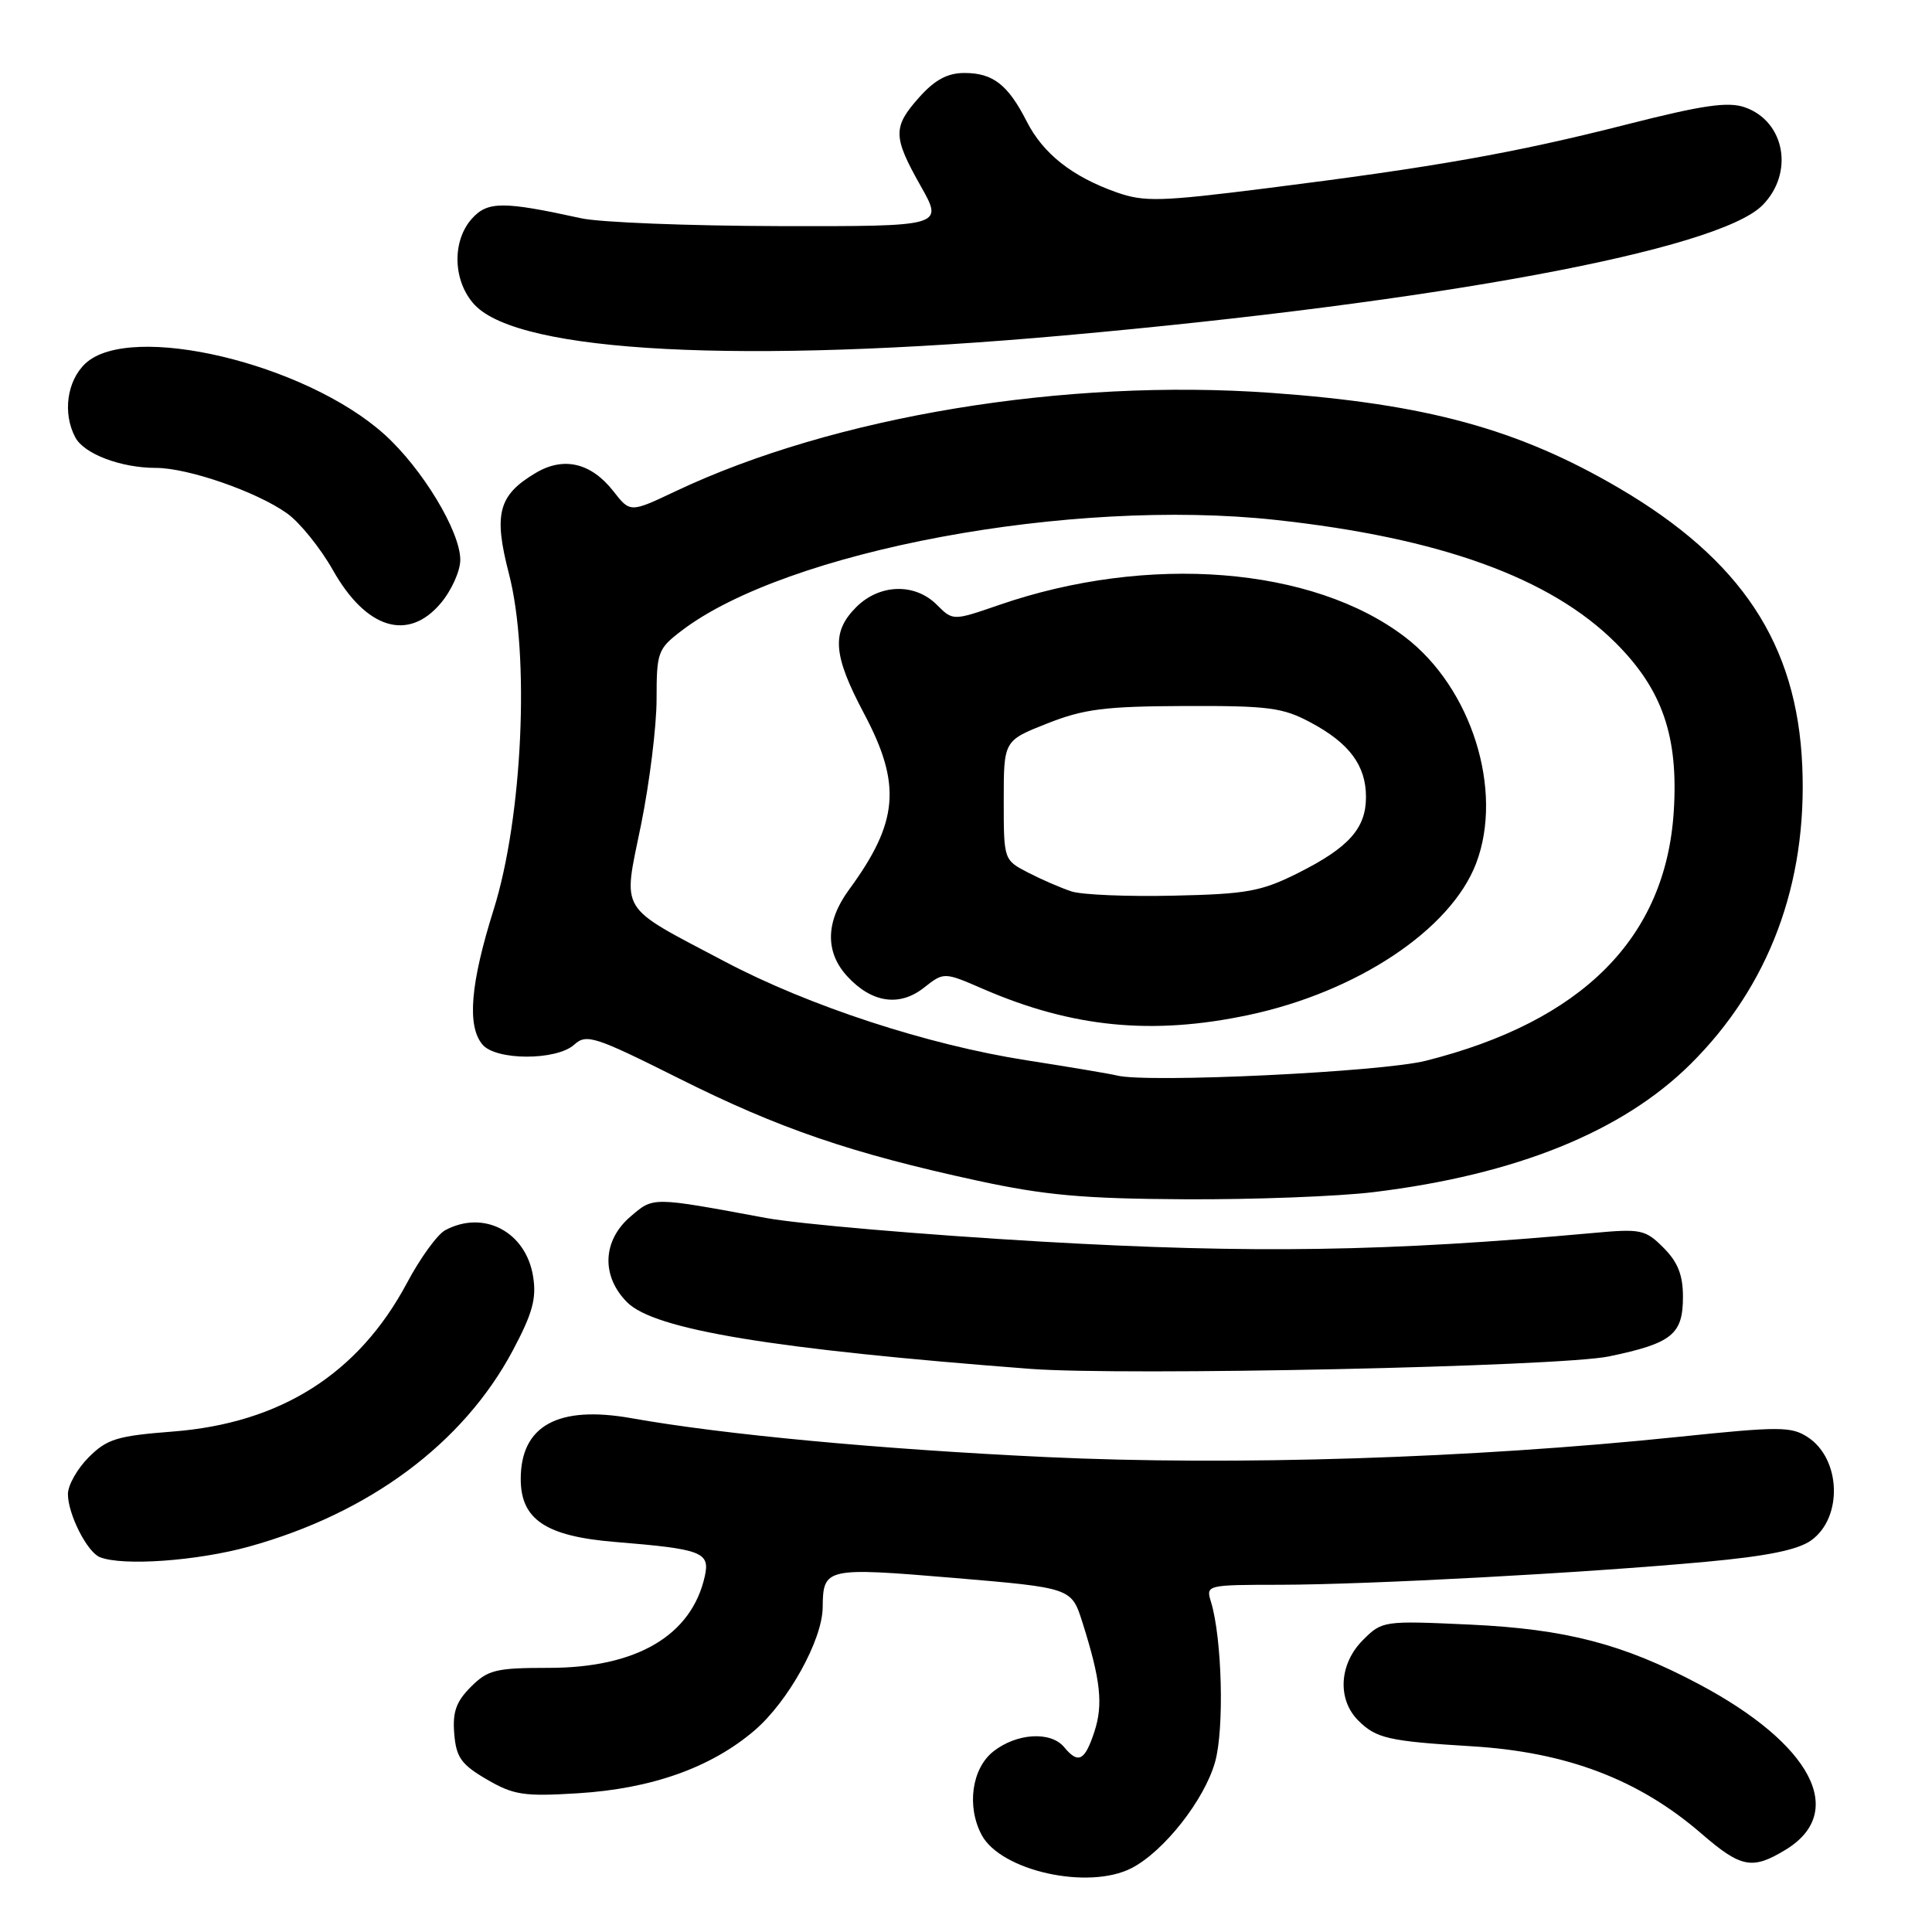 <?xml version="1.0" encoding="UTF-8" standalone="no"?>
<!DOCTYPE svg PUBLIC "-//W3C//DTD SVG 1.1//EN" "http://www.w3.org/Graphics/SVG/1.1/DTD/svg11.dtd" >
<svg xmlns="http://www.w3.org/2000/svg" xmlns:xlink="http://www.w3.org/1999/xlink" version="1.1" viewBox="0 0 256 256">
 <g >
 <path fill="currentColor"
d=" M 149.95 247.53 C 154.24 245.31 159.61 238.48 161.01 233.45 C 162.24 229.06 161.93 217.06 160.46 212.25 C 159.77 210.02 159.87 210.00 169.63 209.99 C 181.38 209.97 209.95 208.43 226.00 206.95 C 234.16 206.20 238.23 205.37 240.00 204.10 C 244.20 201.08 243.94 193.32 239.55 190.44 C 237.35 189.00 235.80 189.00 222.32 190.40 C 195.06 193.23 163.50 194.24 138.67 193.07 C 116.65 192.04 95.85 190.09 83.68 187.92 C 73.94 186.19 69.00 188.90 69.00 195.98 C 69.00 201.35 72.33 203.57 81.54 204.32 C 93.03 205.26 94.10 205.67 93.39 208.86 C 91.64 216.72 84.35 221.00 72.74 221.00 C 65.71 221.00 64.65 221.26 62.40 223.51 C 60.44 225.47 59.95 226.85 60.19 229.74 C 60.45 232.87 61.12 233.81 64.50 235.78 C 68.05 237.85 69.41 238.06 76.54 237.62 C 86.34 237.02 94.21 234.22 99.97 229.30 C 104.45 225.46 108.96 217.32 109.01 213.00 C 109.06 207.73 109.38 207.66 126.37 209.08 C 141.97 210.40 141.97 210.40 143.42 214.95 C 145.85 222.63 146.20 225.85 145.00 229.50 C 143.73 233.34 142.88 233.77 141.00 231.50 C 139.23 229.37 134.72 229.64 131.63 232.07 C 128.76 234.33 128.06 239.37 130.08 243.15 C 132.64 247.92 144.24 250.48 149.95 247.53 Z  M 236.62 245.09 C 244.80 240.10 240.05 231.08 225.08 223.14 C 215.07 217.83 207.47 215.86 194.84 215.27 C 183.30 214.74 183.15 214.76 180.59 217.32 C 177.44 220.47 177.17 225.17 179.97 227.97 C 182.35 230.35 183.99 230.72 195.00 231.39 C 207.60 232.15 217.17 235.79 225.48 242.99 C 230.71 247.51 232.19 247.79 236.62 245.09 Z  M 33.00 204.93 C 48.94 200.51 61.38 191.27 67.94 178.96 C 70.56 174.04 71.11 172.06 70.64 169.15 C 69.70 163.22 64.10 160.27 58.99 163.01 C 57.96 163.56 55.67 166.71 53.92 170.01 C 47.50 182.04 37.18 188.59 22.87 189.69 C 15.53 190.26 14.18 190.67 11.76 193.09 C 10.24 194.61 9.00 196.80 9.00 197.97 C 9.00 200.63 11.54 205.65 13.23 206.33 C 16.24 207.54 26.10 206.84 33.00 204.93 Z  M 213.20 179.73 C 221.56 177.99 223.00 176.82 223.00 171.83 C 223.00 168.95 222.32 167.23 220.42 165.33 C 218.02 162.92 217.41 162.80 211.17 163.37 C 183.93 165.85 165.95 166.13 138.00 164.52 C 122.33 163.61 105.91 162.20 101.51 161.39 C 86.23 158.56 86.62 158.57 83.51 161.23 C 79.82 164.41 79.65 169.11 83.11 172.57 C 86.73 176.19 102.36 178.77 136.50 181.38 C 148.95 182.33 206.71 181.09 213.20 179.73 Z  M 182.03 157.96 C 200.87 155.66 214.97 149.96 224.00 141.00 C 234.39 130.70 239.49 117.12 238.81 101.50 C 238.12 85.33 230.74 74.17 214.47 64.64 C 201.16 56.85 189.01 53.53 168.50 52.06 C 141.12 50.10 110.49 55.16 89.50 65.10 C 83.50 67.94 83.50 67.94 81.27 65.08 C 78.33 61.33 74.71 60.47 71.03 62.64 C 66.03 65.59 65.37 68.06 67.44 76.04 C 70.23 86.80 69.25 108.29 65.42 120.50 C 62.33 130.33 61.86 135.92 63.92 138.40 C 65.69 140.54 73.74 140.55 76.09 138.42 C 77.71 136.96 78.78 137.30 89.95 142.89 C 103.24 149.55 112.81 152.82 129.50 156.44 C 138.45 158.38 143.58 158.84 157.03 158.91 C 166.12 158.96 177.37 158.53 182.03 157.96 Z  M 58.41 79.92 C 59.83 78.23 61.00 75.64 60.99 74.17 C 60.98 70.40 55.96 62.10 50.97 57.59 C 40.50 48.13 17.24 42.61 11.31 48.17 C 8.86 50.48 8.28 54.78 9.98 57.96 C 11.15 60.16 16.04 62.00 20.67 62.00 C 24.92 62.00 34.00 65.15 38.03 68.02 C 39.72 69.22 42.45 72.61 44.11 75.54 C 48.52 83.36 54.09 85.06 58.41 79.92 Z  M 141.00 44.45 C 190.71 40.00 227.59 33.13 233.51 27.22 C 237.76 22.97 236.54 16.08 231.20 14.22 C 228.96 13.44 225.64 13.92 215.43 16.52 C 200.68 20.27 190.13 22.14 167.78 24.95 C 153.74 26.72 151.61 26.77 147.96 25.49 C 142.08 23.41 138.23 20.38 136.05 16.10 C 133.56 11.21 131.57 9.67 127.79 9.67 C 125.57 9.67 123.88 10.57 121.84 12.85 C 118.27 16.84 118.29 18.08 122.01 24.67 C 125.02 30.00 125.02 30.00 103.26 29.96 C 91.29 29.93 79.47 29.47 77.00 28.92 C 66.69 26.66 64.62 26.66 62.55 28.95 C 59.84 31.94 60.01 37.32 62.90 40.40 C 68.86 46.74 98.29 48.27 141.00 44.45 Z  M 148.00 142.51 C 147.18 142.30 141.78 141.39 136.00 140.49 C 122.93 138.45 107.21 133.31 96.04 127.41 C 81.75 119.86 82.53 121.13 84.94 109.29 C 86.07 103.73 87.00 96.24 87.00 92.64 C 87.00 86.42 87.16 85.98 90.30 83.58 C 104.22 72.96 141.86 65.94 169.01 68.89 C 190.82 71.26 205.44 76.55 214.10 85.20 C 220.28 91.38 222.42 97.59 221.78 107.55 C 220.71 124.27 209.68 135.34 188.91 140.56 C 182.98 142.05 151.99 143.53 148.00 142.51 Z  M 165.41 134.50 C 179.82 131.45 192.24 123.18 195.59 114.41 C 199.27 104.77 195.00 91.14 186.17 84.41 C 173.95 75.07 152.13 73.35 132.39 80.16 C 126.27 82.27 126.27 82.27 124.14 80.14 C 121.22 77.22 116.55 77.36 113.45 80.45 C 110.14 83.77 110.36 86.77 114.50 94.57 C 119.49 103.97 119.06 108.94 112.49 117.90 C 109.40 122.12 109.31 126.14 112.25 129.35 C 115.49 132.88 119.17 133.44 122.42 130.88 C 125.08 128.79 125.08 128.79 130.29 131.05 C 142.09 136.16 152.67 137.20 165.41 134.50 Z  M 141.99 118.12 C 140.61 117.67 138.03 116.55 136.24 115.63 C 133.00 113.95 133.00 113.95 133.00 106.05 C 133.00 98.14 133.00 98.14 138.75 95.87 C 143.62 93.94 146.42 93.59 157.00 93.55 C 168.08 93.51 169.98 93.75 173.68 95.74 C 178.80 98.47 181.00 101.44 181.00 105.61 C 181.00 109.76 178.72 112.31 172.00 115.68 C 167.13 118.12 165.23 118.47 155.50 118.68 C 149.45 118.82 143.37 118.57 141.99 118.12 Z "/>
</g>
</svg>